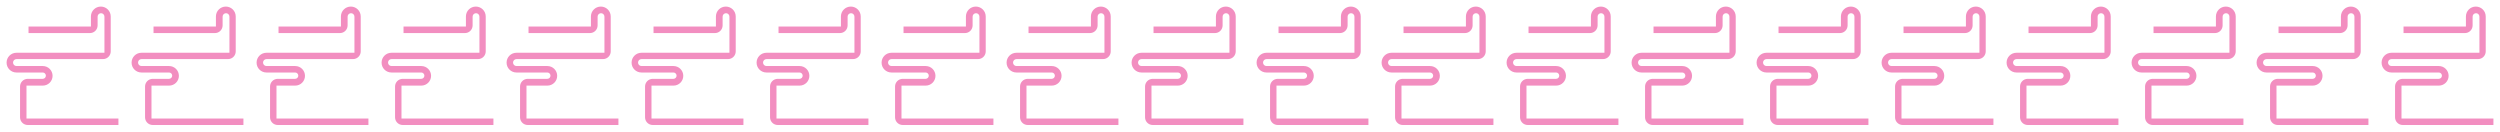 <svg width="11400" height="600" viewBox="0 0 11400 600" fill="none" xmlns="http://www.w3.org/2000/svg">
<path d="M414.59 75.15V120.904H130.084V150.683L410.086 150.831C429.423 150.841 445.104 135.168 445.104 115.831V75.757C445.104 67.158 452.075 60.188 460.673 60.188C469.272 60.188 476.242 67.158 476.242 75.757V240.602H74.998C50.146 240.602 30 260.748 30 285.6C30 310.451 50.146 330.597 74.998 330.597H194.776C202.755 330.597 209.224 337.066 209.224 345.045C209.224 353.024 202.755 359.492 194.776 359.492H126.43C107.1 359.492 91.43 375.162 91.43 394.492V535C91.43 554.33 107.1 570 126.43 570H540V540.519H120.773V390.394H195.094C219.75 390.394 239.738 370.406 239.738 345.75C239.738 321.094 219.75 301.107 195.094 301.107H75.265C66.52 301.107 59.431 294.018 59.431 285.273C59.431 276.529 66.52 269.44 75.265 269.44H469.889C489.219 269.44 504.889 253.77 504.889 234.44V75.15C504.889 50.214 484.675 30 459.74 30C434.804 30 414.59 50.214 414.59 75.15Z" fill="#F28EC0"/>
<path d="M984.59 75.15V120.904H700.084V150.683L980.086 150.831C999.423 150.841 1015.1 135.168 1015.1 115.831V75.757C1015.1 67.158 1022.07 60.188 1030.67 60.188C1039.27 60.188 1046.24 67.158 1046.24 75.757V240.602H644.998C620.146 240.602 600 260.748 600 285.6C600 310.451 620.146 330.597 644.998 330.597H770.776C778.755 330.597 785.224 337.066 785.224 345.045C785.224 353.024 778.755 359.492 770.776 359.492H696.43C677.1 359.492 661.43 375.162 661.43 394.492V535C661.43 554.33 677.1 570 696.43 570H1110V540.519H690.773V390.394H771.094C795.75 390.394 815.738 370.406 815.738 345.75C815.738 321.094 795.75 301.107 771.094 301.107H645.265C636.52 301.107 629.432 294.018 629.432 285.273C629.432 276.529 636.52 269.44 645.265 269.44H1039.89C1059.22 269.44 1074.89 253.77 1074.89 234.44V75.15C1074.89 50.214 1054.68 30 1029.74 30C1004.8 30 984.59 50.214 984.59 75.15Z" fill="#F28EC0"/>
<path d="M1554.59 75.15V120.904H1270.08V150.683L1550.09 150.831C1569.42 150.841 1585.1 135.168 1585.1 115.831V75.757C1585.1 67.158 1592.07 60.188 1600.67 60.188C1609.27 60.188 1616.24 67.158 1616.24 75.757V240.602H1215C1190.15 240.602 1170 260.748 1170 285.6C1170 310.451 1190.15 330.597 1215 330.597H1345.78C1353.76 330.597 1360.22 337.066 1360.22 345.045C1360.22 353.024 1353.76 359.492 1345.78 359.492H1266.43C1247.1 359.492 1231.43 375.162 1231.43 394.492V535C1231.43 554.33 1247.1 570 1266.43 570H1680V540.519H1260.77V390.394H1346.09C1370.75 390.394 1390.74 370.406 1390.74 345.75C1390.74 321.094 1370.75 301.107 1346.09 301.107H1215.26C1206.52 301.107 1199.43 294.018 1199.43 285.273C1199.43 276.529 1206.52 269.44 1215.26 269.44H1609.89C1629.22 269.44 1644.89 253.77 1644.89 234.44V75.15C1644.89 50.214 1624.68 30 1599.74 30C1574.8 30 1554.59 50.214 1554.59 75.15Z" fill="#F28EC0"/>
<path d="M2124.59 75.15V120.904H1840.08V150.683L2120.09 150.831C2139.42 150.841 2155.1 135.168 2155.1 115.831V75.757C2155.1 67.158 2162.07 60.188 2170.67 60.188C2179.27 60.188 2186.24 67.158 2186.24 75.757V240.602H1785C1760.15 240.602 1740 260.748 1740 285.6C1740 310.451 1760.15 330.597 1785 330.597H1920.78C1928.76 330.597 1935.22 337.066 1935.22 345.045C1935.22 353.024 1928.76 359.492 1920.78 359.492H1836.43C1817.1 359.492 1801.43 375.162 1801.43 394.492V535C1801.43 554.33 1817.1 570 1836.43 570H2250V540.519H1830.77V390.394H1921.09C1945.75 390.394 1965.74 370.406 1965.74 345.75C1965.74 321.094 1945.75 301.107 1921.09 301.107H1785.26C1776.52 301.107 1769.43 294.018 1769.43 285.273C1769.43 276.529 1776.52 269.44 1785.26 269.44H2179.89C2199.22 269.44 2214.89 253.77 2214.89 234.44V75.15C2214.89 50.214 2194.68 30 2169.74 30C2144.8 30 2124.59 50.214 2124.59 75.15Z" fill="#F28EC0"/>
<path d="M2694.59 75.15V120.904H2410.08V150.683L2690.09 150.831C2709.42 150.841 2725.1 135.168 2725.1 115.831V75.757C2725.1 67.158 2732.07 60.188 2740.67 60.188C2749.27 60.188 2756.24 67.158 2756.24 75.757V240.602H2355C2330.15 240.602 2310 260.748 2310 285.6C2310 310.451 2330.15 330.597 2355 330.597H2495.78C2503.76 330.597 2510.22 337.066 2510.22 345.045C2510.22 353.024 2503.76 359.492 2495.78 359.492H2406.43C2387.1 359.492 2371.43 375.162 2371.43 394.492V535C2371.43 554.33 2387.1 570 2406.43 570H2820V540.519H2400.77V390.394H2496.09C2520.75 390.394 2540.74 370.406 2540.74 345.75C2540.74 321.094 2520.75 301.107 2496.09 301.107H2355.26C2346.52 301.107 2339.43 294.018 2339.43 285.273C2339.43 276.529 2346.52 269.44 2355.26 269.44H2749.89C2769.22 269.44 2784.89 253.77 2784.89 234.44V75.15C2784.89 50.214 2764.68 30 2739.74 30C2714.8 30 2694.59 50.214 2694.59 75.15Z" fill="#F28EC0"/>
<path d="M3264.59 75.15V120.904H2980.08V150.683L3260.09 150.831C3279.42 150.841 3295.1 135.168 3295.1 115.831V75.757C3295.1 67.158 3302.07 60.188 3310.67 60.188C3319.27 60.188 3326.24 67.158 3326.24 75.757V240.602H2925C2900.15 240.602 2880 260.748 2880 285.6C2880 310.451 2900.15 330.597 2925 330.597H3070.78C3078.76 330.597 3085.22 337.066 3085.22 345.045C3085.22 353.024 3078.76 359.492 3070.78 359.492H2976.43C2957.1 359.492 2941.43 375.162 2941.43 394.492V535C2941.43 554.33 2957.1 570 2976.43 570H3390V540.519H2970.77V390.394H3071.09C3095.75 390.394 3115.74 370.406 3115.74 345.75C3115.74 321.094 3095.75 301.107 3071.09 301.107H2925.26C2916.52 301.107 2909.43 294.018 2909.43 285.273C2909.43 276.529 2916.52 269.44 2925.26 269.44H3319.89C3339.22 269.44 3354.89 253.77 3354.89 234.44V75.15C3354.89 50.214 3334.68 30 3309.74 30C3284.8 30 3264.59 50.214 3264.59 75.15Z" fill="#F28EC0"/>
<path d="M3834.59 75.15V120.904H3550.08V150.683L3830.09 150.831C3849.42 150.841 3865.1 135.168 3865.1 115.831V75.757C3865.1 67.158 3872.07 60.188 3880.67 60.188C3889.27 60.188 3896.24 67.158 3896.24 75.757V240.602H3495C3470.15 240.602 3450 260.748 3450 285.6C3450 310.451 3470.15 330.597 3495 330.597H3645.78C3653.76 330.597 3660.22 337.066 3660.22 345.045C3660.22 353.024 3653.76 359.492 3645.78 359.492H3546.43C3527.1 359.492 3511.43 375.162 3511.43 394.492V535C3511.43 554.33 3527.1 570 3546.43 570H3960V540.519H3540.77V390.394H3646.09C3670.75 390.394 3690.74 370.406 3690.74 345.75C3690.74 321.094 3670.75 301.107 3646.09 301.107H3495.26C3486.52 301.107 3479.43 294.018 3479.43 285.273C3479.43 276.529 3486.52 269.44 3495.26 269.44H3889.89C3909.22 269.44 3924.89 253.77 3924.89 234.44V75.15C3924.89 50.214 3904.68 30 3879.74 30C3854.8 30 3834.59 50.214 3834.59 75.15Z" fill="#F28EC0"/>
<path d="M4404.59 75.15V120.904H4120.08V150.683L4400.09 150.831C4419.42 150.841 4435.1 135.168 4435.1 115.831V75.757C4435.1 67.158 4442.07 60.188 4450.67 60.188C4459.27 60.188 4466.24 67.158 4466.24 75.757V240.602H4065C4040.15 240.602 4020 260.748 4020 285.6C4020 310.451 4040.15 330.597 4065 330.597H4220.78C4228.76 330.597 4235.22 337.066 4235.22 345.045C4235.22 353.024 4228.76 359.492 4220.78 359.492H4116.43C4097.1 359.492 4081.43 375.162 4081.43 394.492V535C4081.43 554.33 4097.1 570 4116.43 570H4530V540.519H4110.77V390.394H4221.09C4245.75 390.394 4265.74 370.406 4265.74 345.75C4265.74 321.094 4245.75 301.107 4221.09 301.107H4065.26C4056.52 301.107 4049.43 294.018 4049.43 285.273C4049.43 276.529 4056.52 269.44 4065.26 269.44H4459.89C4479.22 269.44 4494.89 253.77 4494.89 234.44V75.15C4494.89 50.214 4474.68 30 4449.74 30C4424.8 30 4404.59 50.214 4404.59 75.15Z" fill="#F28EC0"/>
<path d="M4974.59 75.15V120.904H4690.08V150.683L4970.09 150.831C4989.42 150.841 5005.1 135.168 5005.1 115.831V75.757C5005.1 67.158 5012.07 60.188 5020.67 60.188C5029.27 60.188 5036.24 67.158 5036.24 75.757V240.602H4635C4610.15 240.602 4590 260.748 4590 285.6C4590 310.451 4610.15 330.597 4635 330.597H4795.78C4803.76 330.597 4810.22 337.066 4810.22 345.045C4810.22 353.024 4803.76 359.492 4795.78 359.492H4686.43C4667.1 359.492 4651.43 375.162 4651.43 394.492V535C4651.43 554.33 4667.1 570 4686.43 570H5100V540.519H4680.77V390.394H4796.09C4820.75 390.394 4840.74 370.406 4840.74 345.75C4840.74 321.094 4820.75 301.107 4796.09 301.107H4635.26C4626.52 301.107 4619.43 294.018 4619.43 285.273C4619.43 276.529 4626.52 269.44 4635.26 269.44H5029.89C5049.22 269.44 5064.89 253.77 5064.89 234.44V75.15C5064.89 50.214 5044.68 30 5019.74 30C4994.8 30 4974.59 50.214 4974.59 75.15Z" fill="#F28EC0"/>
<path d="M5544.59 75.15V120.904H5260.08V150.683L5540.09 150.831C5559.42 150.841 5575.1 135.168 5575.1 115.831V75.757C5575.1 67.158 5582.07 60.188 5590.67 60.188C5599.27 60.188 5606.24 67.158 5606.24 75.757V240.602H5205C5180.15 240.602 5160 260.748 5160 285.6C5160 310.451 5180.15 330.597 5205 330.597H5370.78C5378.76 330.597 5385.22 337.066 5385.22 345.045C5385.22 353.024 5378.76 359.492 5370.78 359.492H5256.43C5237.1 359.492 5221.43 375.162 5221.43 394.492V535C5221.43 554.33 5237.1 570 5256.43 570H5670V540.519H5250.77V390.394H5371.09C5395.75 390.394 5415.74 370.406 5415.74 345.75C5415.74 321.094 5395.75 301.107 5371.09 301.107H5205.26C5196.52 301.107 5189.43 294.018 5189.43 285.273C5189.43 276.529 5196.52 269.44 5205.26 269.44H5599.89C5619.22 269.44 5634.89 253.77 5634.89 234.44V75.15C5634.89 50.214 5614.68 30 5589.74 30C5564.8 30 5544.59 50.214 5544.59 75.15Z" fill="#F28EC0"/>
<path d="M6114.59 75.15V120.904H5830.08V150.683L6110.09 150.831C6129.42 150.841 6145.1 135.168 6145.1 115.831V75.757C6145.1 67.158 6152.07 60.188 6160.67 60.188C6169.27 60.188 6176.24 67.158 6176.24 75.757V240.602H5775C5750.15 240.602 5730 260.748 5730 285.6C5730 310.451 5750.15 330.597 5775 330.597H5945.78C5953.76 330.597 5960.22 337.066 5960.22 345.045C5960.22 353.024 5953.76 359.492 5945.78 359.492H5826.43C5807.1 359.492 5791.43 375.162 5791.43 394.492V535C5791.43 554.33 5807.1 570 5826.43 570H6240V540.519H5820.77V390.394H5946.09C5970.75 390.394 5990.74 370.406 5990.74 345.75C5990.74 321.094 5970.75 301.107 5946.09 301.107H5775.26C5766.52 301.107 5759.43 294.018 5759.43 285.273C5759.43 276.529 5766.52 269.44 5775.26 269.44H6169.89C6189.22 269.44 6204.89 253.77 6204.89 234.44V75.15C6204.89 50.214 6184.68 30 6159.74 30C6134.8 30 6114.59 50.214 6114.59 75.15Z" fill="#F28EC0"/>
<path d="M6684.59 75.15V120.904H6400.08V150.683L6680.09 150.831C6699.42 150.841 6715.1 135.168 6715.1 115.831V75.757C6715.1 67.158 6722.07 60.188 6730.67 60.188C6739.27 60.188 6746.24 67.158 6746.24 75.757V240.602H6345C6320.15 240.602 6300 260.748 6300 285.6C6300 310.451 6320.15 330.597 6345 330.597H6520.78C6528.76 330.597 6535.22 337.066 6535.22 345.045C6535.22 353.024 6528.76 359.492 6520.78 359.492H6396.43C6377.1 359.492 6361.43 375.162 6361.43 394.492V535C6361.43 554.33 6377.1 570 6396.43 570H6810V540.519H6390.77V390.394H6521.09C6545.75 390.394 6565.74 370.406 6565.74 345.75C6565.74 321.094 6545.75 301.107 6521.09 301.107H6345.26C6336.52 301.107 6329.43 294.018 6329.43 285.273C6329.43 276.529 6336.52 269.44 6345.26 269.44H6739.89C6759.22 269.44 6774.89 253.77 6774.89 234.44V75.15C6774.89 50.214 6754.68 30 6729.74 30C6704.8 30 6684.59 50.214 6684.59 75.15Z" fill="#F28EC0"/>
<path d="M7254.59 75.15V120.904H6970.08V150.683L7250.09 150.831C7269.42 150.841 7285.1 135.168 7285.1 115.831V75.757C7285.1 67.158 7292.07 60.188 7300.67 60.188C7309.27 60.188 7316.24 67.158 7316.24 75.757V240.602H6915C6890.15 240.602 6870 260.748 6870 285.6C6870 310.451 6890.15 330.597 6915 330.597H7095.78C7103.76 330.597 7110.22 337.066 7110.22 345.045C7110.22 353.024 7103.76 359.492 7095.78 359.492H6966.43C6947.1 359.492 6931.43 375.162 6931.43 394.492V535C6931.43 554.33 6947.1 570 6966.43 570H7380V540.519H6960.77V390.394H7096.09C7120.75 390.394 7140.74 370.406 7140.74 345.75C7140.74 321.094 7120.75 301.107 7096.09 301.107H6915.26C6906.52 301.107 6899.43 294.018 6899.43 285.273C6899.43 276.529 6906.52 269.44 6915.26 269.44H7309.89C7329.22 269.44 7344.89 253.77 7344.89 234.44V75.15C7344.89 50.214 7324.68 30 7299.74 30C7274.8 30 7254.59 50.214 7254.59 75.15Z" fill="#F28EC0"/>
<path d="M7824.59 75.15V120.904H7540.08V150.683L7820.09 150.831C7839.42 150.841 7855.1 135.168 7855.1 115.831V75.757C7855.1 67.158 7862.07 60.188 7870.67 60.188C7879.27 60.188 7886.24 67.158 7886.24 75.757V240.602H7485C7460.15 240.602 7440 260.748 7440 285.6C7440 310.451 7460.15 330.597 7485 330.597H7670.78C7678.76 330.597 7685.22 337.066 7685.22 345.045C7685.22 353.024 7678.76 359.492 7670.78 359.492H7536.43C7517.1 359.492 7501.43 375.162 7501.43 394.492V535C7501.43 554.33 7517.1 570 7536.43 570H7950V540.519H7530.77V390.394H7671.09C7695.75 390.394 7715.74 370.406 7715.74 345.75C7715.74 321.094 7695.75 301.107 7671.09 301.107H7485.26C7476.52 301.107 7469.43 294.018 7469.43 285.273C7469.43 276.529 7476.52 269.44 7485.26 269.44H7879.89C7899.22 269.44 7914.89 253.77 7914.89 234.44V75.15C7914.89 50.214 7894.68 30 7869.74 30C7844.8 30 7824.59 50.214 7824.59 75.15Z" fill="#F28EC0"/>
<path d="M8394.59 75.15V120.904H8110.08V150.683L8390.09 150.831C8409.42 150.841 8425.1 135.168 8425.1 115.831V75.757C8425.1 67.158 8432.07 60.188 8440.67 60.188C8449.27 60.188 8456.24 67.158 8456.24 75.757V240.602H8055C8030.15 240.602 8010 260.748 8010 285.6C8010 310.451 8030.15 330.597 8055 330.597H8245.78C8253.76 330.597 8260.22 337.066 8260.22 345.045C8260.22 353.024 8253.76 359.492 8245.78 359.492H8106.43C8087.1 359.492 8071.43 375.162 8071.43 394.492V535C8071.43 554.33 8087.1 570 8106.43 570H8520V540.519H8100.77V390.394H8246.09C8270.75 390.394 8290.74 370.406 8290.74 345.75C8290.74 321.094 8270.75 301.107 8246.09 301.107H8055.26C8046.52 301.107 8039.43 294.018 8039.43 285.273C8039.43 276.529 8046.52 269.44 8055.26 269.44H8449.89C8469.22 269.44 8484.89 253.77 8484.89 234.44V75.15C8484.89 50.214 8464.68 30 8439.74 30C8414.8 30 8394.59 50.214 8394.59 75.15Z" fill="#F28EC0"/>
<path d="M8964.59 75.15V120.904H8680.08V150.683L8960.09 150.831C8979.42 150.841 8995.1 135.168 8995.1 115.831V75.757C8995.1 67.158 9002.07 60.188 9010.67 60.188C9019.27 60.188 9026.24 67.158 9026.24 75.757V240.602H8625C8600.15 240.602 8580 260.748 8580 285.6C8580 310.451 8600.15 330.597 8625 330.597H8820.78C8828.76 330.597 8835.22 337.066 8835.22 345.045C8835.22 353.024 8828.76 359.492 8820.78 359.492H8676.43C8657.1 359.492 8641.43 375.162 8641.43 394.492V535C8641.43 554.33 8657.1 570 8676.43 570H9090V540.519H8670.77V390.394H8821.09C8845.75 390.394 8865.74 370.406 8865.74 345.75C8865.74 321.094 8845.75 301.107 8821.09 301.107H8625.26C8616.52 301.107 8609.43 294.018 8609.43 285.273C8609.43 276.529 8616.52 269.44 8625.26 269.44H9019.89C9039.22 269.44 9054.89 253.77 9054.89 234.44V75.15C9054.89 50.214 9034.68 30 9009.74 30C8984.8 30 8964.59 50.214 8964.59 75.15Z" fill="#F28EC0"/>
<path d="M9534.59 75.15V120.904H9250.08V150.683L9530.09 150.831C9549.42 150.841 9565.1 135.168 9565.1 115.831V75.757C9565.1 67.158 9572.07 60.188 9580.67 60.188C9589.27 60.188 9596.24 67.158 9596.24 75.757V240.602H9195C9170.15 240.602 9150 260.748 9150 285.6C9150 310.451 9170.15 330.597 9195 330.597H9395.78C9403.76 330.597 9410.22 337.066 9410.22 345.045C9410.22 353.024 9403.76 359.492 9395.78 359.492H9246.43C9227.1 359.492 9211.43 375.162 9211.43 394.492V535C9211.43 554.33 9227.1 570 9246.43 570H9660V540.519H9240.77V390.394H9396.09C9420.75 390.394 9440.74 370.406 9440.74 345.75C9440.74 321.094 9420.75 301.107 9396.09 301.107H9195.26C9186.52 301.107 9179.43 294.018 9179.43 285.273C9179.43 276.529 9186.52 269.44 9195.26 269.44H9589.89C9609.22 269.44 9624.89 253.77 9624.89 234.44V75.15C9624.89 50.214 9604.68 30 9579.74 30C9554.8 30 9534.59 50.214 9534.59 75.15Z" fill="#F28EC0"/>
<path d="M10104.6 75.15V120.904H9820.08V150.683L10100.1 150.831C10119.4 150.841 10135.1 135.168 10135.1 115.831V75.757C10135.1 67.158 10142.1 60.188 10150.7 60.188C10159.3 60.188 10166.2 67.158 10166.2 75.757V240.602H9765C9740.15 240.602 9720 260.748 9720 285.6C9720 310.451 9740.15 330.597 9765 330.597H9970.78C9978.76 330.597 9985.22 337.066 9985.22 345.045C9985.22 353.024 9978.76 359.492 9970.78 359.492H9816.43C9797.1 359.492 9781.43 375.162 9781.43 394.492V535C9781.43 554.33 9797.1 570 9816.43 570H10230V540.519H9810.77V390.394H9971.09C9995.75 390.394 10015.7 370.406 10015.7 345.75C10015.7 321.094 9995.75 301.107 9971.09 301.107H9765.26C9756.52 301.107 9749.43 294.018 9749.43 285.273C9749.43 276.529 9756.52 269.44 9765.26 269.44H10159.9C10179.2 269.44 10194.9 253.77 10194.9 234.44V75.15C10194.9 50.214 10174.7 30 10149.7 30C10124.8 30 10104.6 50.214 10104.6 75.15Z" fill="#F28EC0"/>
<path d="M10674.6 75.15V120.904H10390.1V150.683L10670.1 150.831C10689.4 150.841 10705.1 135.168 10705.1 115.831V75.757C10705.1 67.158 10712.1 60.188 10720.7 60.188C10729.3 60.188 10736.2 67.158 10736.2 75.757V240.602H10335C10310.1 240.602 10290 260.748 10290 285.6C10290 310.451 10310.1 330.597 10335 330.597H10545.8C10553.8 330.597 10560.2 337.066 10560.2 345.045C10560.2 353.024 10553.8 359.492 10545.8 359.492H10386.4C10367.1 359.492 10351.4 375.162 10351.4 394.492V535C10351.4 554.33 10367.1 570 10386.4 570H10800V540.519H10380.8V390.394H10546.1C10570.8 390.394 10590.7 370.406 10590.7 345.75C10590.7 321.094 10570.8 301.107 10546.1 301.107H10335.3C10326.5 301.107 10319.4 294.018 10319.4 285.273C10319.4 276.529 10326.5 269.44 10335.3 269.44H10729.9C10749.2 269.44 10764.9 253.77 10764.9 234.44V75.15C10764.9 50.214 10744.7 30 10719.7 30C10694.8 30 10674.6 50.214 10674.6 75.15Z" fill="#F28EC0"/>
<path d="M11244.6 75.15V120.904H10960.1V150.683L11240.1 150.831C11259.4 150.841 11275.1 135.168 11275.1 115.831V75.757C11275.1 67.158 11282.1 60.188 11290.7 60.188C11299.3 60.188 11306.2 67.158 11306.2 75.757V240.602H10905C10880.1 240.602 10860 260.748 10860 285.6C10860 310.451 10880.1 330.597 10905 330.597H11120.8C11128.8 330.597 11135.2 337.066 11135.2 345.045C11135.2 353.024 11128.8 359.492 11120.8 359.492H10956.4C10937.1 359.492 10921.4 375.162 10921.4 394.492V535C10921.4 554.33 10937.1 570 10956.4 570H11370V540.519H10950.8V390.394H11121.1C11145.8 390.394 11165.7 370.406 11165.7 345.75C11165.7 321.094 11145.8 301.107 11121.1 301.107H10905.3C10896.5 301.107 10889.4 294.018 10889.4 285.273C10889.4 276.529 10896.5 269.44 10905.3 269.44H11299.9C11319.2 269.44 11334.9 253.77 11334.9 234.44V75.15C11334.9 50.214 11314.7 30 11289.7 30C11264.8 30 11244.6 50.214 11244.6 75.15Z" fill="#F28EC0"/>
</svg>
